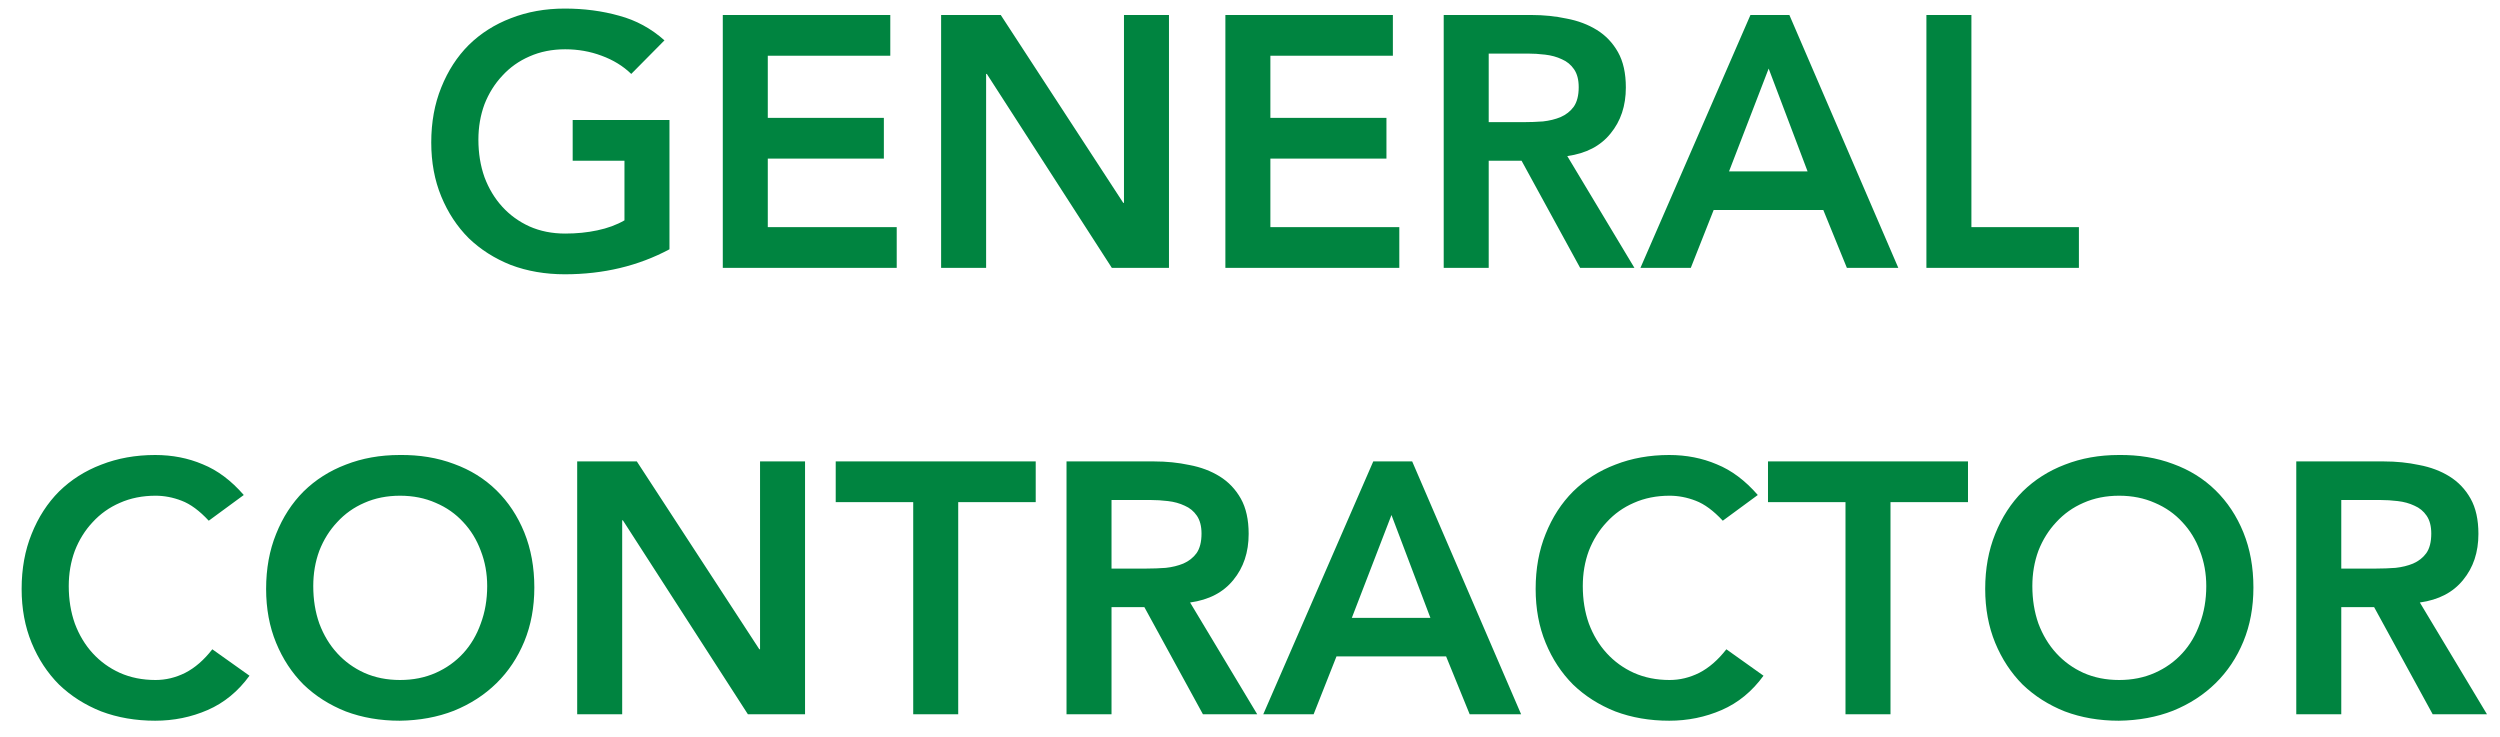 <svg width="112" height="33" viewBox="0 0 112 33" fill="none" xmlns="http://www.w3.org/2000/svg">
<path d="M29.992 11.168C28.595 11.915 27.032 12.288 25.304 12.288C24.429 12.288 23.624 12.149 22.888 11.872C22.163 11.584 21.533 11.184 21 10.672C20.477 10.149 20.067 9.525 19.768 8.8C19.469 8.075 19.32 7.269 19.32 6.384C19.32 5.477 19.469 4.656 19.768 3.92C20.067 3.173 20.477 2.539 21 2.016C21.533 1.493 22.163 1.093 22.888 0.816C23.624 0.528 24.429 0.384 25.304 0.384C26.168 0.384 26.979 0.491 27.736 0.704C28.493 0.907 29.171 1.275 29.768 1.808L28.28 3.312C27.917 2.96 27.475 2.688 26.952 2.496C26.44 2.304 25.896 2.208 25.32 2.208C24.733 2.208 24.2 2.315 23.72 2.528C23.251 2.731 22.845 3.019 22.504 3.392C22.163 3.755 21.896 4.181 21.704 4.672C21.523 5.163 21.432 5.691 21.432 6.256C21.432 6.864 21.523 7.424 21.704 7.936C21.896 8.448 22.163 8.891 22.504 9.264C22.845 9.637 23.251 9.931 23.72 10.144C24.2 10.357 24.733 10.464 25.32 10.464C25.832 10.464 26.312 10.416 26.76 10.32C27.219 10.224 27.624 10.075 27.976 9.872V7.2H25.656V5.376H29.992V11.168ZM32.381 0.672H39.885V2.496H34.397V5.28H39.597V7.104H34.397V10.176H40.173V12H32.381V0.672ZM42.162 0.672H44.834L50.322 9.088H50.354V0.672H52.37V12H49.81L44.21 3.312H44.178V12H42.162V0.672ZM54.897 0.672H62.401V2.496H56.913V5.28H62.113V7.104H56.913V10.176H62.689V12H54.897V0.672ZM64.678 0.672H68.614C69.158 0.672 69.681 0.725 70.182 0.832C70.694 0.928 71.147 1.099 71.542 1.344C71.937 1.589 72.251 1.92 72.486 2.336C72.721 2.752 72.838 3.28 72.838 3.92C72.838 4.741 72.609 5.429 72.15 5.984C71.702 6.539 71.057 6.875 70.214 6.992L73.222 12H70.79L68.166 7.2H66.694V12H64.678V0.672ZM68.262 5.472C68.55 5.472 68.838 5.461 69.126 5.44C69.414 5.408 69.675 5.344 69.91 5.248C70.155 5.141 70.353 4.987 70.502 4.784C70.651 4.571 70.726 4.277 70.726 3.904C70.726 3.573 70.657 3.307 70.518 3.104C70.379 2.901 70.198 2.752 69.974 2.656C69.75 2.549 69.499 2.48 69.222 2.448C68.955 2.416 68.694 2.4 68.438 2.4H66.694V5.472H68.262ZM78.42 0.672H80.164L85.044 12H82.74L81.684 9.408H76.772L75.748 12H73.492L78.42 0.672ZM80.98 7.68L79.236 3.072L77.46 7.68H80.98ZM86.303 0.672H88.319V10.176H93.135V12H86.303V0.672ZM9.352 23.328C8.937 22.88 8.531 22.581 8.136 22.432C7.753 22.283 7.363 22.208 6.968 22.208C6.382 22.208 5.848 22.315 5.369 22.528C4.899 22.731 4.494 23.019 4.152 23.392C3.811 23.755 3.545 24.181 3.353 24.672C3.171 25.163 3.08 25.691 3.08 26.256C3.08 26.864 3.171 27.424 3.353 27.936C3.545 28.448 3.811 28.891 4.152 29.264C4.494 29.637 4.899 29.931 5.369 30.144C5.848 30.357 6.382 30.464 6.968 30.464C7.427 30.464 7.87 30.357 8.296 30.144C8.734 29.92 9.139 29.568 9.512 29.088L11.177 30.272C10.665 30.976 10.04 31.488 9.305 31.808C8.569 32.128 7.785 32.288 6.952 32.288C6.078 32.288 5.272 32.149 4.537 31.872C3.811 31.584 3.182 31.184 2.648 30.672C2.126 30.149 1.715 29.525 1.417 28.8C1.118 28.075 0.969 27.269 0.969 26.384C0.969 25.477 1.118 24.656 1.417 23.92C1.715 23.173 2.126 22.539 2.648 22.016C3.182 21.493 3.811 21.093 4.537 20.816C5.272 20.528 6.078 20.384 6.952 20.384C7.721 20.384 8.43 20.523 9.081 20.8C9.742 21.067 10.355 21.525 10.921 22.176L9.352 23.328ZM11.922 26.384C11.922 25.477 12.071 24.656 12.37 23.92C12.668 23.173 13.079 22.539 13.602 22.016C14.135 21.493 14.764 21.093 15.49 20.816C16.226 20.528 17.031 20.384 17.906 20.384C18.791 20.373 19.602 20.507 20.338 20.784C21.074 21.051 21.708 21.445 22.242 21.968C22.775 22.491 23.191 23.12 23.49 23.856C23.788 24.592 23.938 25.413 23.938 26.32C23.938 27.205 23.788 28.011 23.49 28.736C23.191 29.461 22.775 30.085 22.242 30.608C21.708 31.131 21.074 31.541 20.338 31.84C19.602 32.128 18.791 32.277 17.906 32.288C17.031 32.288 16.226 32.149 15.49 31.872C14.764 31.584 14.135 31.184 13.602 30.672C13.079 30.149 12.668 29.525 12.37 28.8C12.071 28.075 11.922 27.269 11.922 26.384ZM14.034 26.256C14.034 26.864 14.124 27.424 14.306 27.936C14.498 28.448 14.764 28.891 15.106 29.264C15.447 29.637 15.852 29.931 16.322 30.144C16.802 30.357 17.335 30.464 17.922 30.464C18.508 30.464 19.042 30.357 19.522 30.144C20.002 29.931 20.412 29.637 20.754 29.264C21.095 28.891 21.356 28.448 21.538 27.936C21.73 27.424 21.826 26.864 21.826 26.256C21.826 25.691 21.73 25.163 21.538 24.672C21.356 24.181 21.095 23.755 20.754 23.392C20.412 23.019 20.002 22.731 19.522 22.528C19.042 22.315 18.508 22.208 17.922 22.208C17.335 22.208 16.802 22.315 16.322 22.528C15.852 22.731 15.447 23.019 15.106 23.392C14.764 23.755 14.498 24.181 14.306 24.672C14.124 25.163 14.034 25.691 14.034 26.256ZM25.858 20.672H28.53L34.018 29.088H34.05V20.672H36.066V32H33.506L27.906 23.312H27.874V32H25.858V20.672ZM40.912 22.496H37.44V20.672H46.4V22.496H42.928V32H40.912V22.496ZM47.78 20.672H51.716C52.26 20.672 52.782 20.725 53.284 20.832C53.796 20.928 54.249 21.099 54.644 21.344C55.038 21.589 55.353 21.92 55.588 22.336C55.822 22.752 55.94 23.28 55.94 23.92C55.94 24.741 55.71 25.429 55.252 25.984C54.804 26.539 54.158 26.875 53.316 26.992L56.324 32H53.892L51.268 27.2H49.796V32H47.78V20.672ZM51.364 25.472C51.652 25.472 51.94 25.461 52.228 25.44C52.516 25.408 52.777 25.344 53.012 25.248C53.257 25.141 53.454 24.987 53.604 24.784C53.753 24.571 53.828 24.277 53.828 23.904C53.828 23.573 53.758 23.307 53.62 23.104C53.481 22.901 53.3 22.752 53.076 22.656C52.852 22.549 52.601 22.48 52.324 22.448C52.057 22.416 51.796 22.4 51.54 22.4H49.796V25.472H51.364ZM61.522 20.672H63.266L68.146 32H65.842L64.786 29.408H59.874L58.85 32H56.594L61.522 20.672ZM64.082 27.68L62.338 23.072L60.562 27.68H64.082ZM77.181 23.328C76.765 22.88 76.359 22.581 75.965 22.432C75.581 22.283 75.191 22.208 74.797 22.208C74.21 22.208 73.677 22.315 73.197 22.528C72.727 22.731 72.322 23.019 71.981 23.392C71.639 23.755 71.373 24.181 71.181 24.672C70.999 25.163 70.909 25.691 70.909 26.256C70.909 26.864 70.999 27.424 71.181 27.936C71.373 28.448 71.639 28.891 71.981 29.264C72.322 29.637 72.727 29.931 73.197 30.144C73.677 30.357 74.21 30.464 74.797 30.464C75.255 30.464 75.698 30.357 76.125 30.144C76.562 29.92 76.967 29.568 77.341 29.088L79.005 30.272C78.493 30.976 77.869 31.488 77.133 31.808C76.397 32.128 75.613 32.288 74.781 32.288C73.906 32.288 73.101 32.149 72.365 31.872C71.639 31.584 71.01 31.184 70.477 30.672C69.954 30.149 69.543 29.525 69.245 28.8C68.946 28.075 68.797 27.269 68.797 26.384C68.797 25.477 68.946 24.656 69.245 23.92C69.543 23.173 69.954 22.539 70.477 22.016C71.01 21.493 71.639 21.093 72.365 20.816C73.101 20.528 73.906 20.384 74.781 20.384C75.549 20.384 76.258 20.523 76.909 20.8C77.57 21.067 78.183 21.525 78.749 22.176L77.181 23.328ZM82.678 22.496H79.206V20.672H88.166V22.496H84.694V32H82.678V22.496ZM88.937 26.384C88.937 25.477 89.087 24.656 89.385 23.92C89.684 23.173 90.095 22.539 90.617 22.016C91.151 21.493 91.78 21.093 92.505 20.816C93.241 20.528 94.047 20.384 94.921 20.384C95.807 20.373 96.617 20.507 97.353 20.784C98.089 21.051 98.724 21.445 99.257 21.968C99.791 22.491 100.207 23.12 100.505 23.856C100.804 24.592 100.953 25.413 100.953 26.32C100.953 27.205 100.804 28.011 100.505 28.736C100.207 29.461 99.791 30.085 99.257 30.608C98.724 31.131 98.089 31.541 97.353 31.84C96.617 32.128 95.807 32.277 94.921 32.288C94.047 32.288 93.241 32.149 92.505 31.872C91.78 31.584 91.151 31.184 90.617 30.672C90.095 30.149 89.684 29.525 89.385 28.8C89.087 28.075 88.937 27.269 88.937 26.384ZM91.049 26.256C91.049 26.864 91.14 27.424 91.321 27.936C91.513 28.448 91.78 28.891 92.121 29.264C92.463 29.637 92.868 29.931 93.337 30.144C93.817 30.357 94.351 30.464 94.937 30.464C95.524 30.464 96.057 30.357 96.537 30.144C97.017 29.931 97.428 29.637 97.769 29.264C98.111 28.891 98.372 28.448 98.553 27.936C98.745 27.424 98.841 26.864 98.841 26.256C98.841 25.691 98.745 25.163 98.553 24.672C98.372 24.181 98.111 23.755 97.769 23.392C97.428 23.019 97.017 22.731 96.537 22.528C96.057 22.315 95.524 22.208 94.937 22.208C94.351 22.208 93.817 22.315 93.337 22.528C92.868 22.731 92.463 23.019 92.121 23.392C91.78 23.755 91.513 24.181 91.321 24.672C91.14 25.163 91.049 25.691 91.049 26.256ZM102.873 20.672H106.809C107.353 20.672 107.876 20.725 108.377 20.832C108.889 20.928 109.343 21.099 109.737 21.344C110.132 21.589 110.447 21.92 110.681 22.336C110.916 22.752 111.033 23.28 111.033 23.92C111.033 24.741 110.804 25.429 110.345 25.984C109.897 26.539 109.252 26.875 108.409 26.992L111.417 32H108.985L106.361 27.2H104.889V32H102.873V20.672ZM106.457 25.472C106.745 25.472 107.033 25.461 107.321 25.44C107.609 25.408 107.871 25.344 108.105 25.248C108.351 25.141 108.548 24.987 108.697 24.784C108.847 24.571 108.921 24.277 108.921 23.904C108.921 23.573 108.852 23.307 108.713 23.104C108.575 22.901 108.393 22.752 108.169 22.656C107.945 22.549 107.695 22.48 107.417 22.448C107.151 22.416 106.889 22.4 106.633 22.4H104.889V25.472H106.457Z" fill="#008440"/>
</svg>
